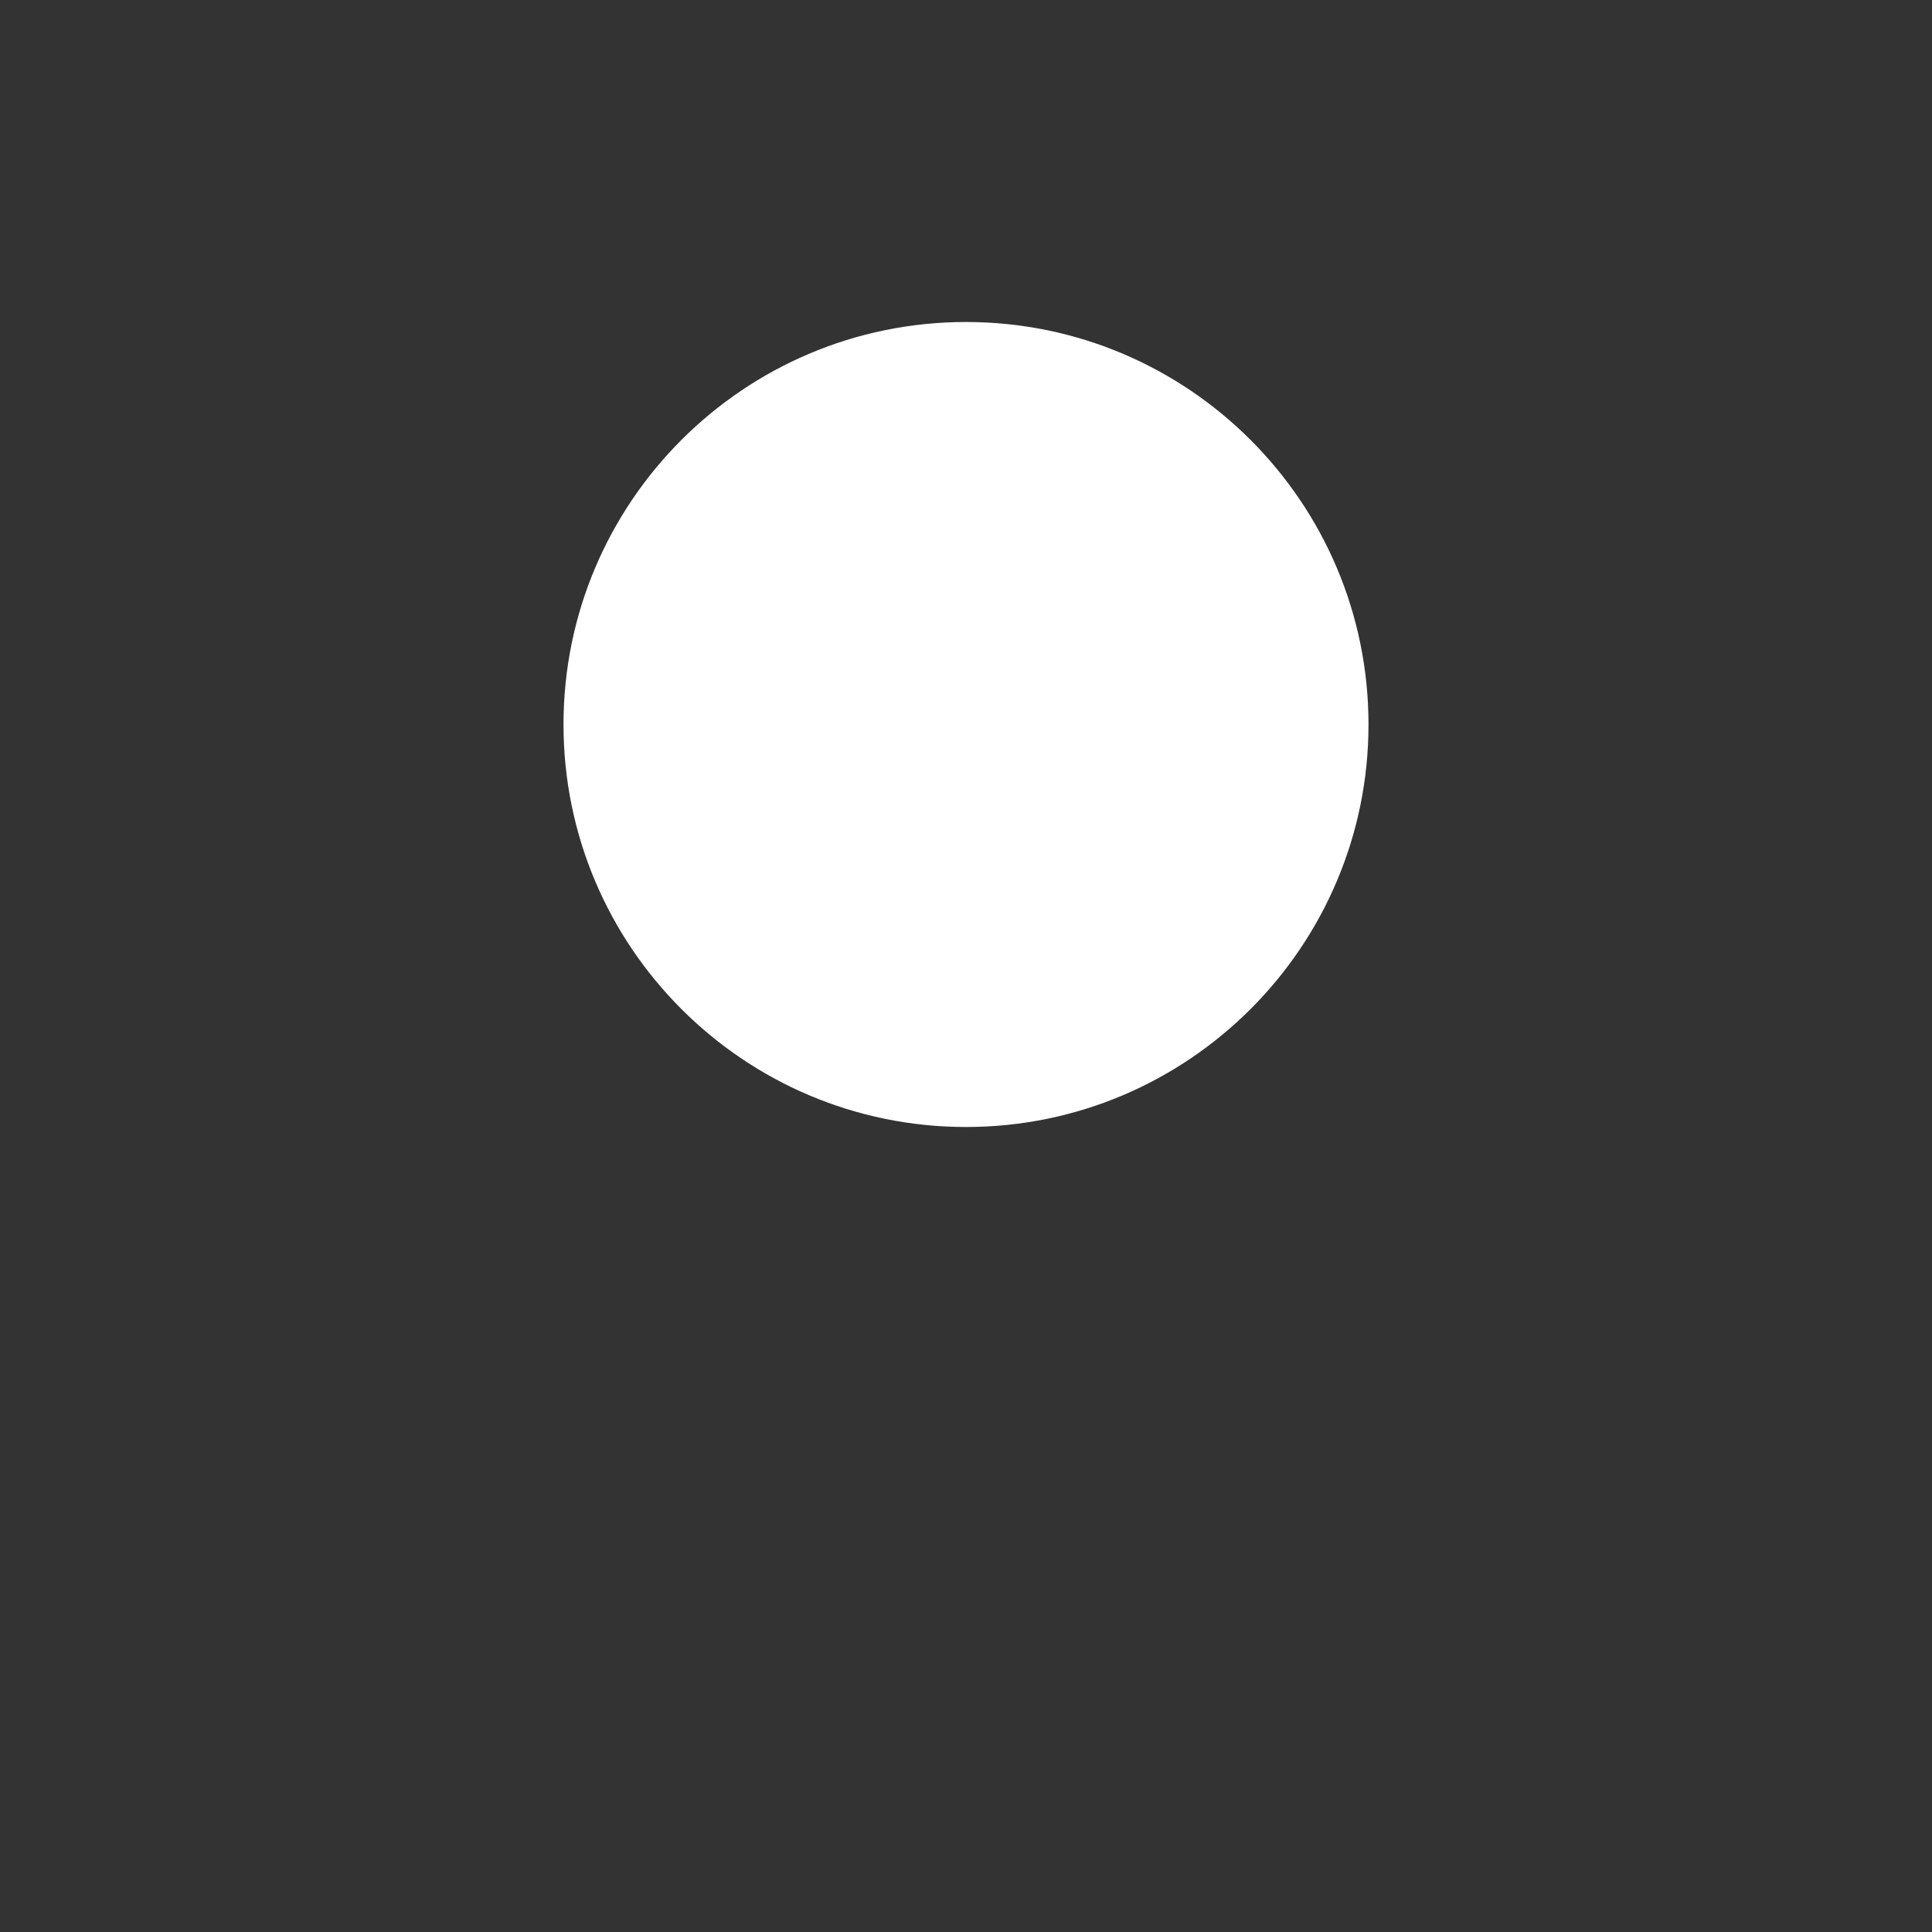 <?xml version="1.0" encoding="UTF-8"?>
<svg xmlns="http://www.w3.org/2000/svg" id="Layer_1" data-name="Layer 1" viewBox="0 3 24 24" width="512" height="512"><rect x="0" y="3" width="24" height="24" fill="#333333" stroke="none"/><path d="M12,17c-2.76,0-5-2.24-5-5s2.24-5,5-5,5,2.24,5,5-2.24,5-5,5Z" fill="#ffffff" opacity="1"/></svg>
